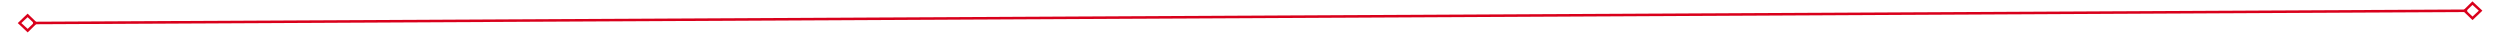 ﻿<?xml version="1.0" encoding="utf-8"?>
<svg version="1.1" xmlns:xlink="http://www.w3.org/1999/xlink" width="986px" height="14px" preserveAspectRatio="xMinYMid meet" viewBox="612 169  986 12" xmlns="http://www.w3.org/2000/svg">
  <g transform="matrix(0.999 -0.035 0.035 0.999 -5.434 38.671 )">
    <path d="M 622.9 170.8  L 619 174.5  L 622.9 178.2  L 626.7 174.5  L 622.9 170.8  Z M 622.9 176.8  L 620.4 174.5  L 622.9 172.2  L 625.3 174.5  L 622.9 176.8  Z M 1587.1 178.2  L 1591 174.5  L 1587.1 170.8  L 1583.3 174.5  L 1587.1 178.2  Z M 1587.1 172.2  L 1589.6 174.5  L 1587.1 176.8  L 1584.7 174.5  L 1587.1 172.2  Z " fill-rule="nonzero" fill="#d9001b" stroke="none" transform="matrix(1 0.03 -0.03 1 5.681 -32.8 )" />
    <path d="M 625 174.5  L 1585 174.5  " stroke-width="1" stroke="#d9001b" fill="none" transform="matrix(1 0.03 -0.03 1 5.681 -32.8 )" />
  </g>
</svg>